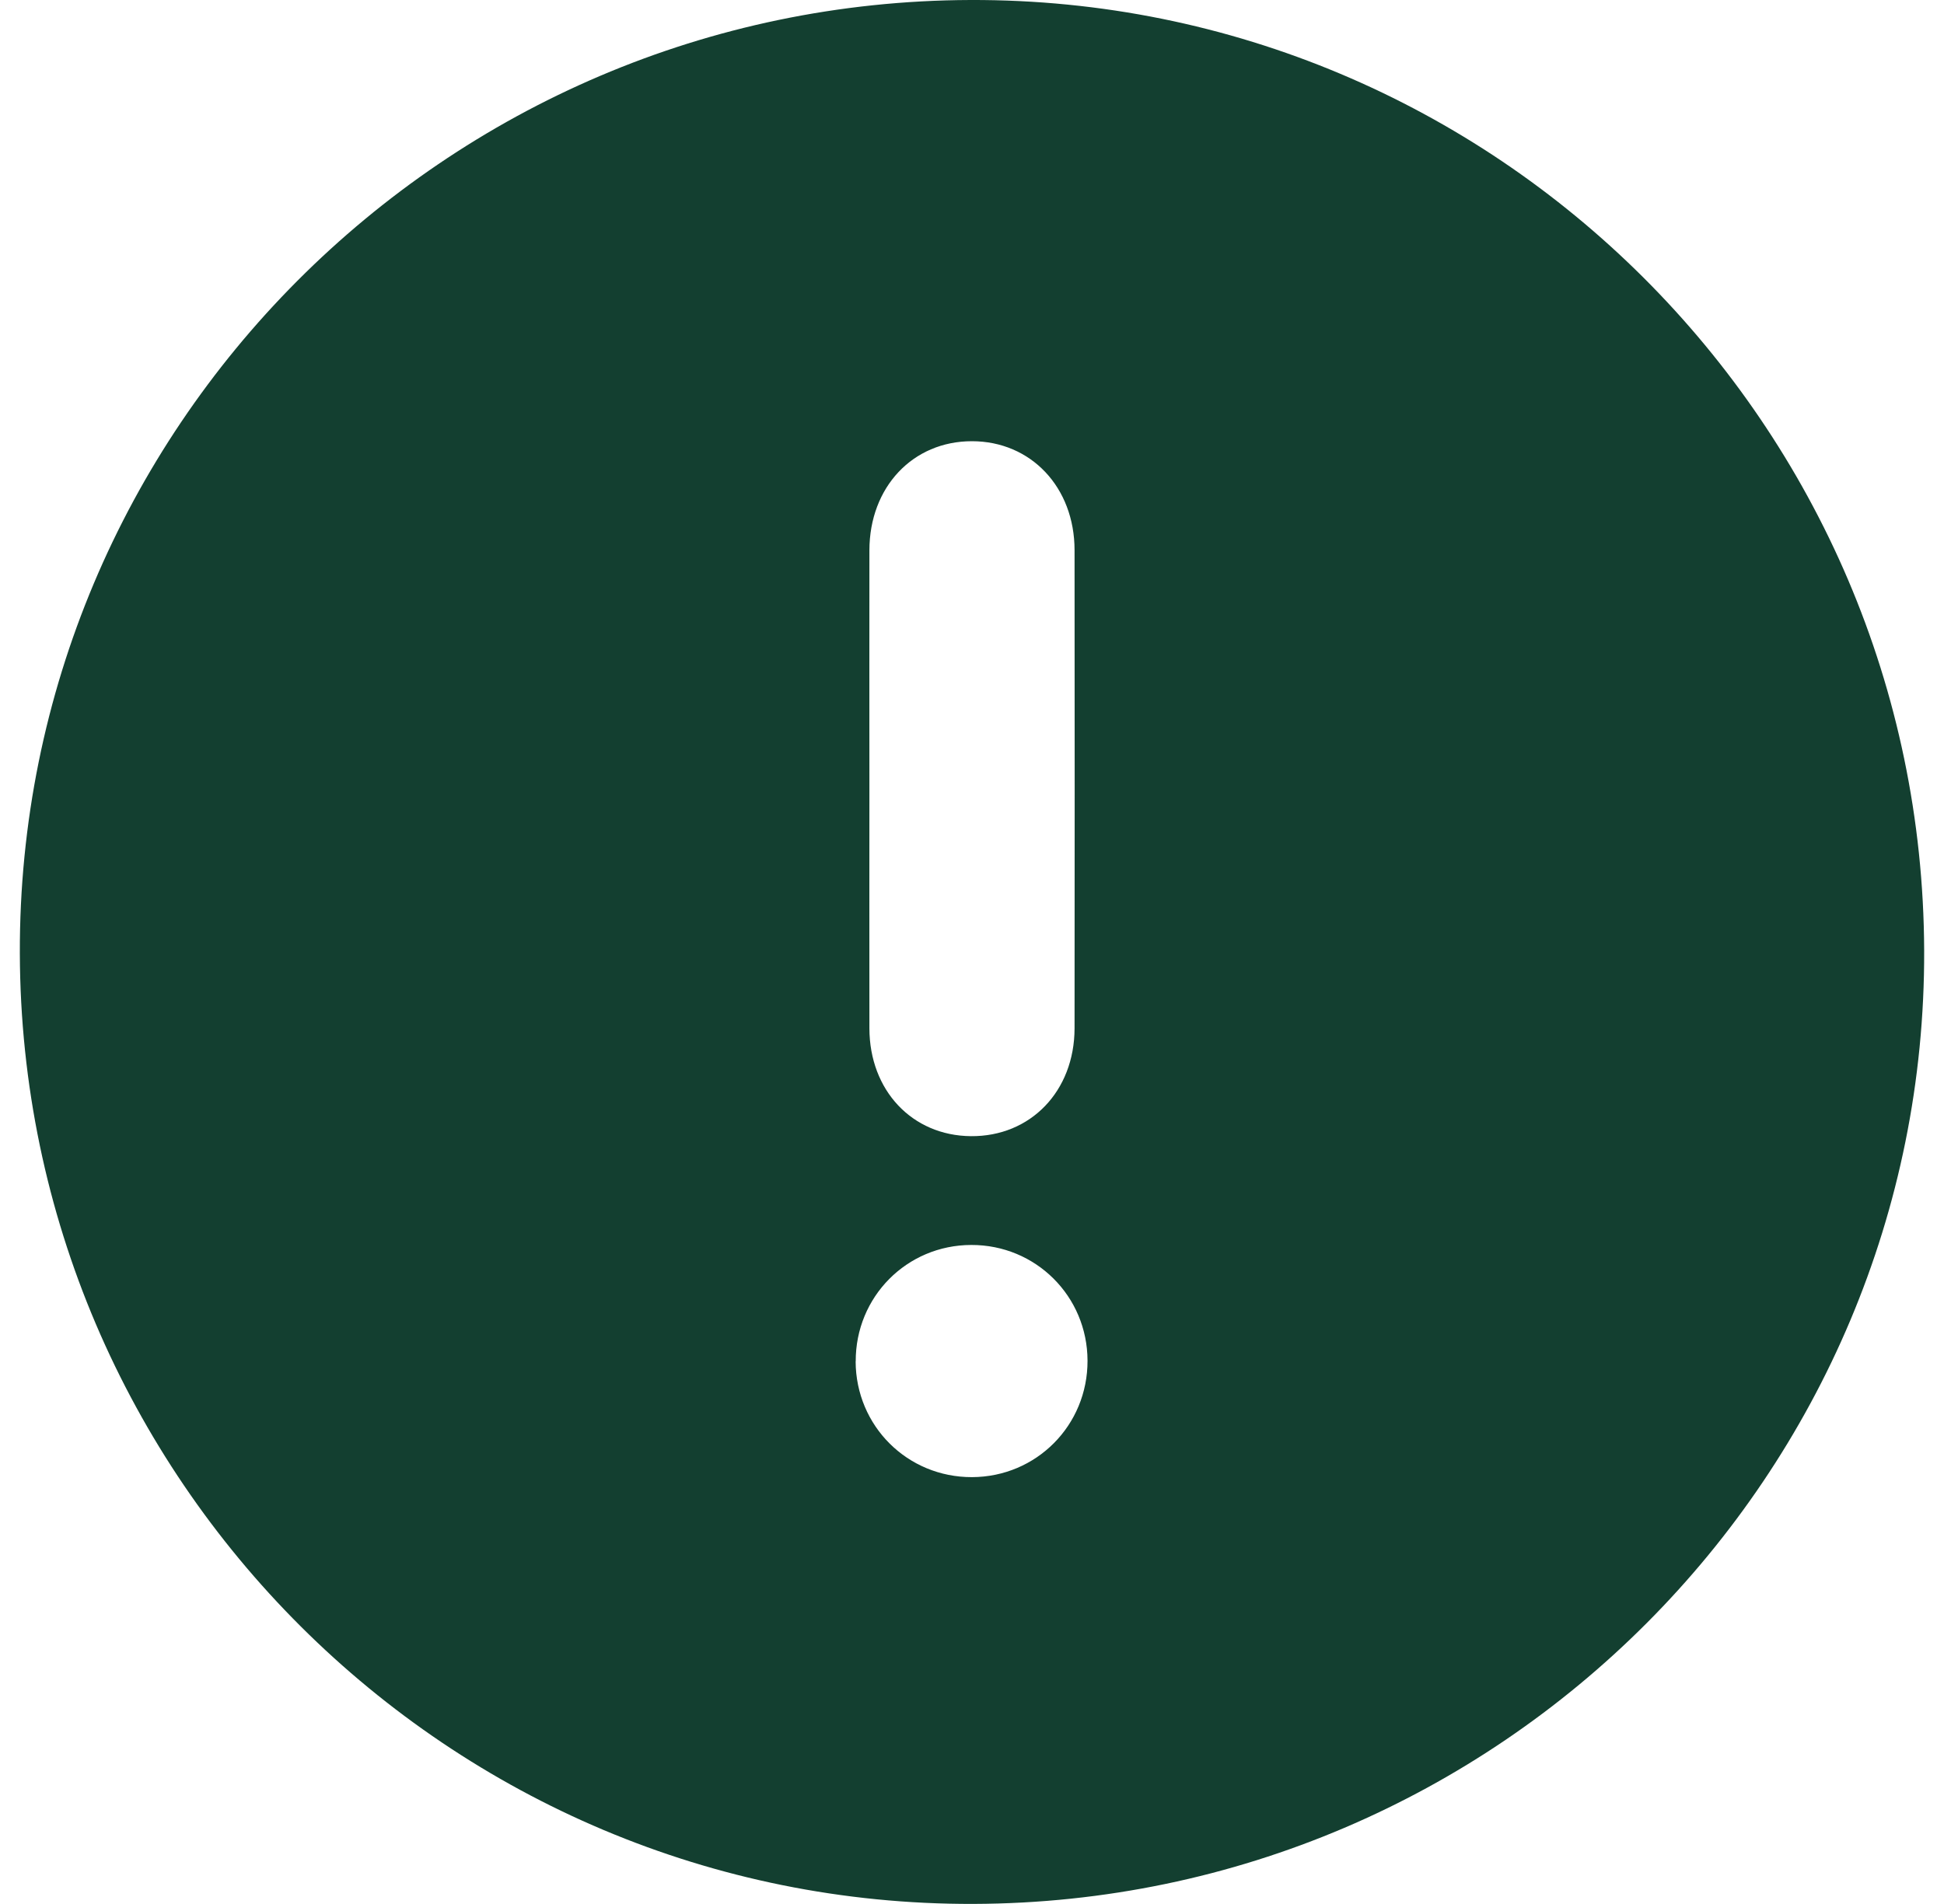 <svg width="49" height="48" viewBox="0 0 49 48" fill="none" xmlns="http://www.w3.org/2000/svg">
<g clip-path="url(#clip0_2778_14519)">
<path d="M24.539 47.998C11.329 48.041 0.54 37.287 0.5 24.038C0.46 10.824 11.206 0.044 24.46 -0C37.673 -0.044 48.452 10.699 48.5 23.959C48.547 37.17 37.795 47.956 24.54 47.998H24.539ZM21.914 19.871C21.914 21.889 21.911 23.906 21.914 25.925C21.917 27.492 22.992 28.63 24.471 28.643C25.974 28.657 27.082 27.51 27.085 25.925C27.089 21.907 27.089 17.89 27.085 13.872C27.085 12.283 25.985 11.123 24.497 11.123C23.007 11.123 21.917 12.28 21.914 13.872C21.911 15.873 21.914 17.872 21.914 19.872V19.871ZM21.567 34.321C21.573 35.95 22.871 37.243 24.499 37.239C26.124 37.234 27.416 35.932 27.412 34.303C27.408 32.678 26.106 31.381 24.481 31.386C22.857 31.388 21.563 32.693 21.569 34.322L21.567 34.321Z" fill="#133F30"/>
</g>
<defs>
<clipPath id="clip0_2778_14519">
<rect width="48" height="47.999" fill="white" transform="translate(0.5)"/>
</clipPath>
</defs>
</svg>

